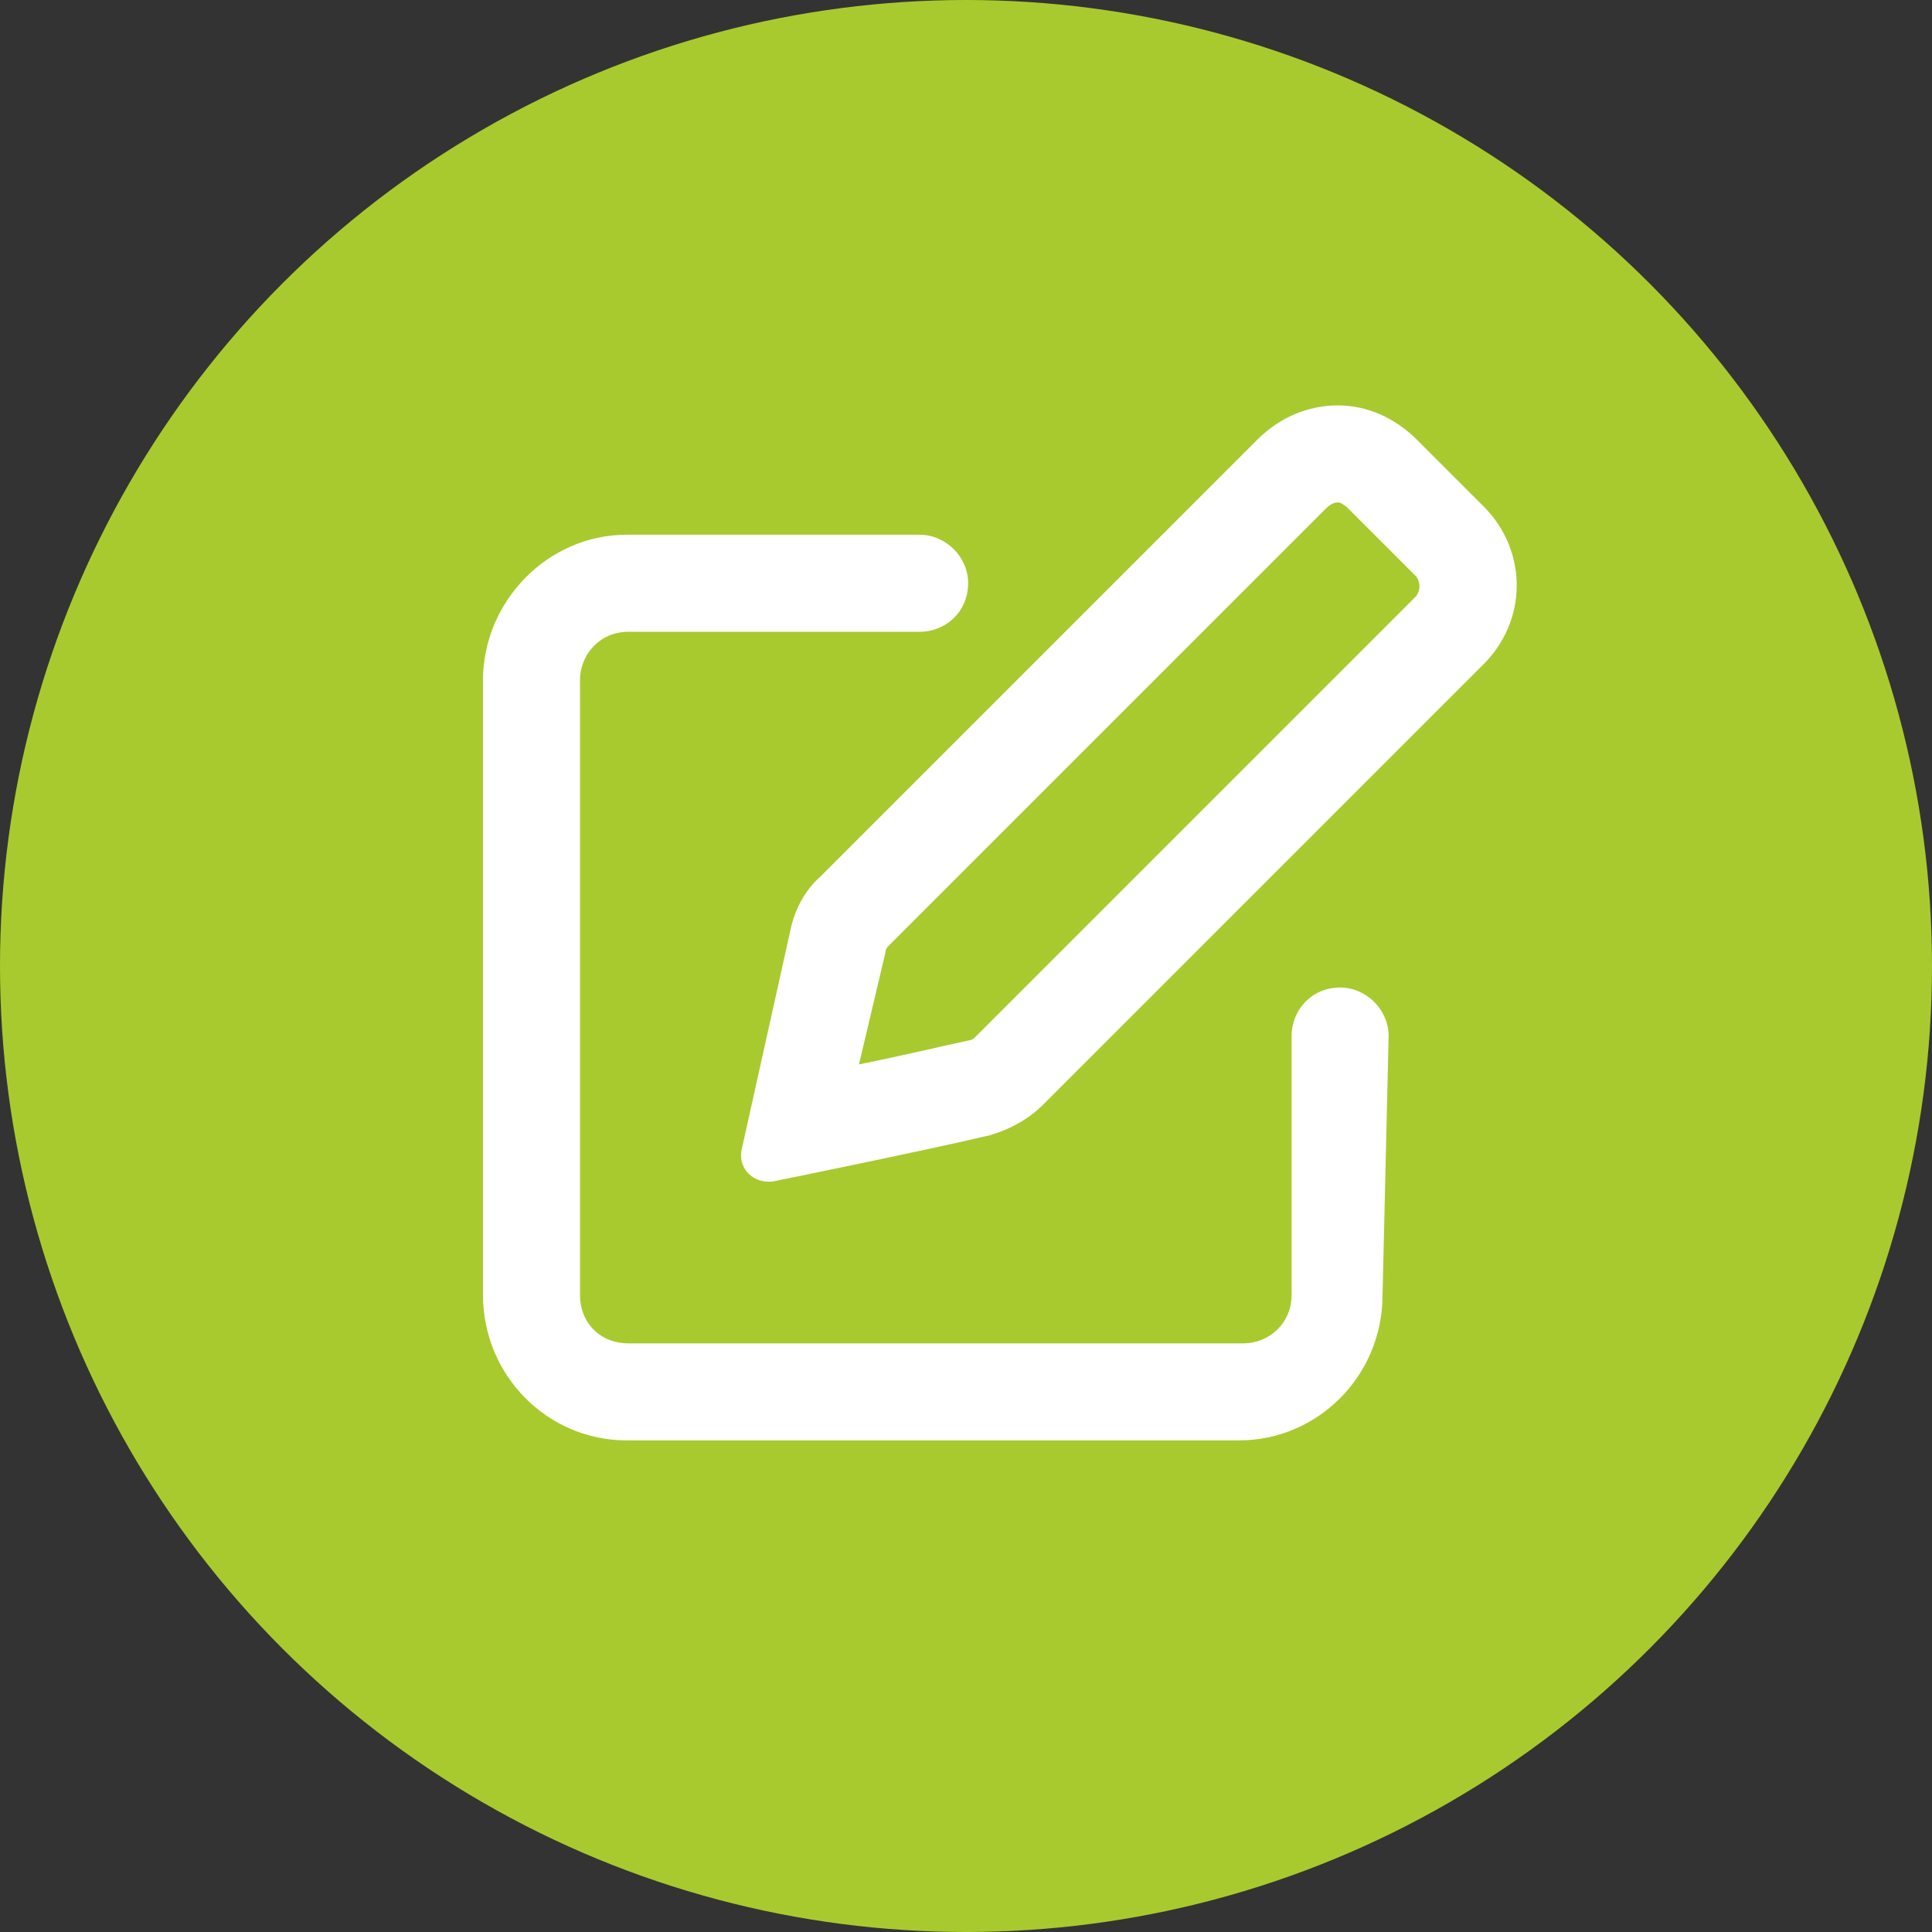 <svg width="28" height="28" viewBox="0 0 28 28" fill="none" xmlns="http://www.w3.org/2000/svg">
<rect x="0" y="0" width="28" height="28" fill="#333333" stroke="none"/>
<circle cx="14" cy="14" r="14" fill="#A9CA2E"/>
<path d="M21.502 7.34L20.535 6.373C20.213 6.051 19.803 5.875 19.393 5.875C18.953 5.875 18.543 6.051 18.221 6.373L11.893 12.701C11.658 12.906 11.512 13.199 11.453 13.492L10.75 16.656C10.691 16.92 10.896 17.125 11.131 17.125C11.16 17.125 11.16 17.125 11.19 17.125C11.19 17.125 13.357 16.686 14.354 16.451C14.646 16.363 14.91 16.217 15.115 16.012L21.473 9.654C22.146 9.01 22.146 7.984 21.502 7.34ZM20.506 8.658L14.148 15.016C14.119 15.045 14.09 15.074 14.06 15.074C13.65 15.162 13.035 15.309 12.449 15.426L12.83 13.815C12.83 13.756 12.859 13.727 12.889 13.697L19.217 7.369C19.275 7.311 19.334 7.281 19.393 7.281C19.422 7.281 19.48 7.311 19.539 7.369L20.506 8.336C20.594 8.424 20.594 8.57 20.506 8.658ZM19.422 14.312C19.012 14.312 18.719 14.635 18.719 15.016V18.766C18.719 19.176 18.396 19.469 18.016 19.469H9.109C8.699 19.469 8.406 19.176 8.406 18.766V9.859C8.406 9.479 8.699 9.156 9.109 9.156H13.328C13.709 9.156 14.031 8.863 14.031 8.453C14.031 8.072 13.709 7.75 13.328 7.75H9.08C7.938 7.75 7 8.717 7 9.859V18.766C7 19.938 7.938 20.875 9.08 20.875H17.957C19.1 20.875 20.037 19.938 20.037 18.766L20.125 15.016C20.125 14.635 19.803 14.312 19.422 14.312Z" fill="white"/>
</svg>
